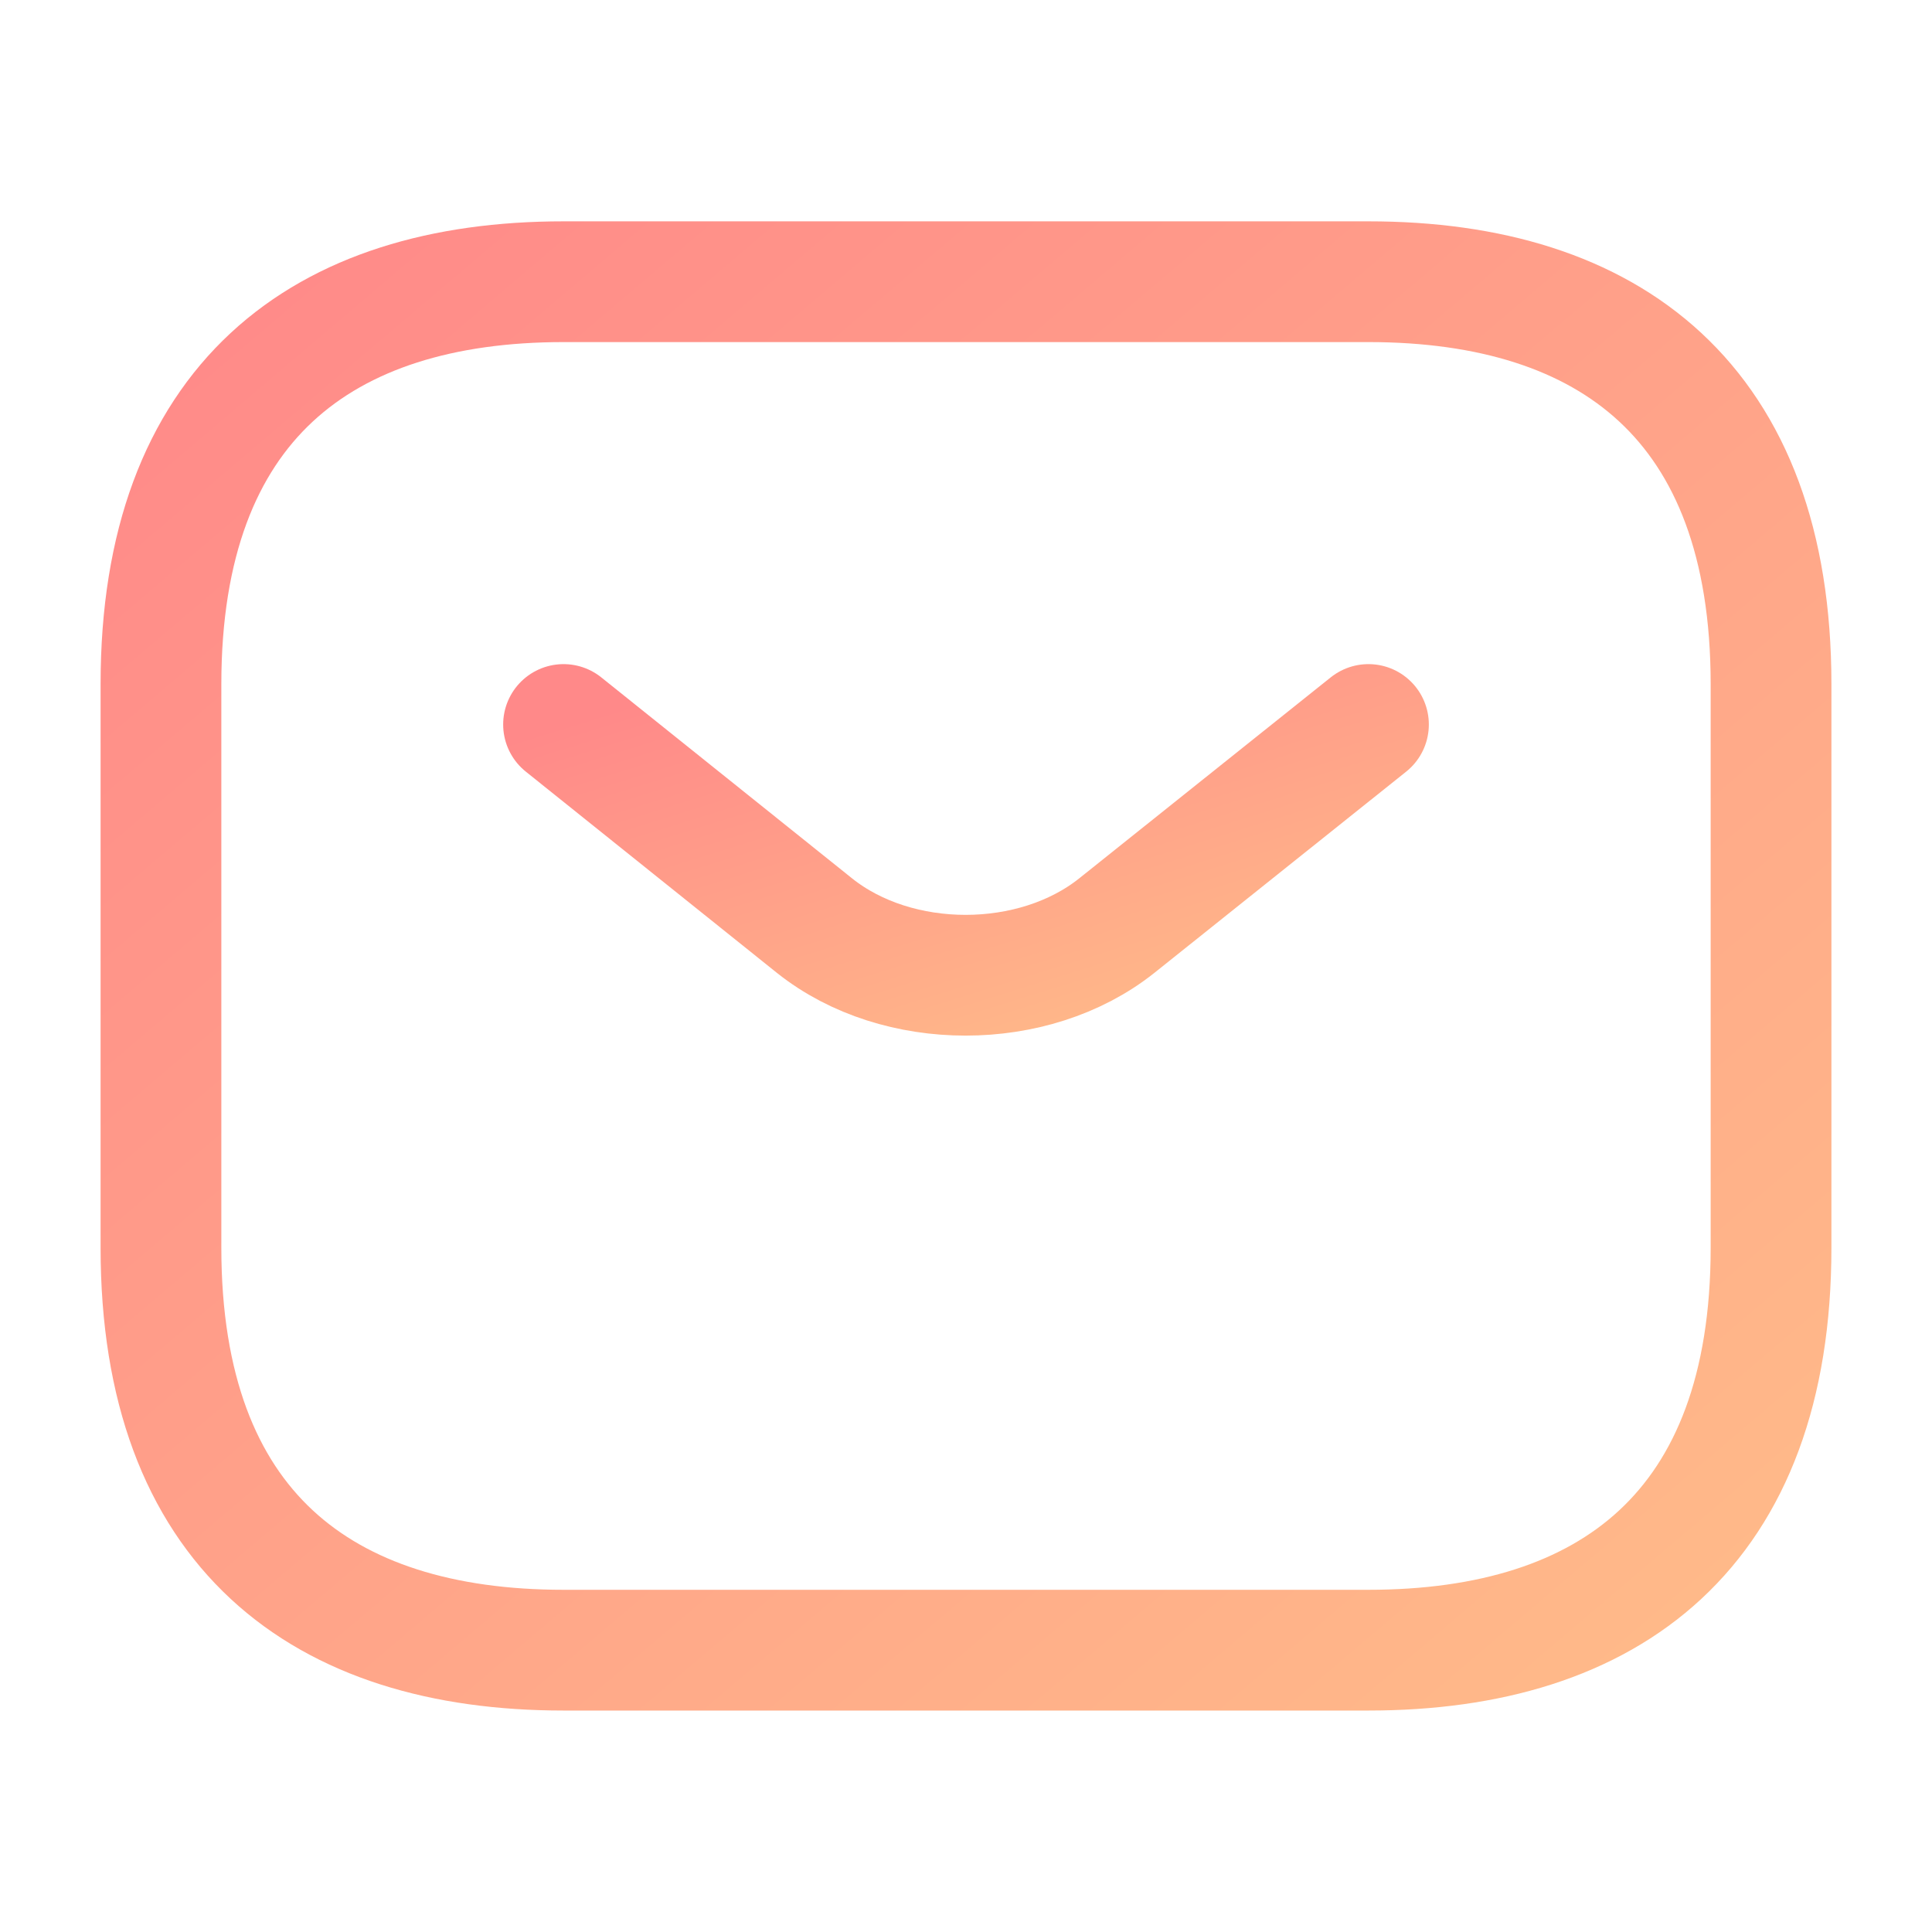<svg width="16" height="16" viewBox="0 0 16 16" fill="none" xmlns="http://www.w3.org/2000/svg">
<path d="M11.333 13.666H4.667C2.667 13.666 1.333 12.666 1.333 10.333V5.666C1.333 3.333 2.667 2.333 4.667 2.333H11.333C13.333 2.333 14.667 3.333 14.667 5.666V10.333C14.667 12.666 13.333 13.666 11.333 13.666Z" stroke="url(#paint0_linear_109_19990)" stroke-miterlimit="10" stroke-linecap="round" stroke-linejoin="round"/>
<path d="M11.333 6L9.247 7.667C8.56 8.213 7.433 8.213 6.747 7.667L4.667 6" stroke="url(#paint1_linear_109_19990)" stroke-miterlimit="10" stroke-linecap="round" stroke-linejoin="round"/>
<defs>
<linearGradient id="paint0_linear_109_19990" x1="1.333" y1="2.333" x2="12.519" y2="15.492" gradientUnits="userSpaceOnUse">
<stop stop-color="#FF8989"/>
<stop offset="1" stop-color="#FFBB89"/>
</linearGradient>
<linearGradient id="paint1_linear_109_19990" x1="4.667" y1="6" x2="5.846" y2="9.786" gradientUnits="userSpaceOnUse">
<stop stop-color="#FF8989"/>
<stop offset="1" stop-color="#FFBB89"/>
</linearGradient>
</defs>
</svg>
